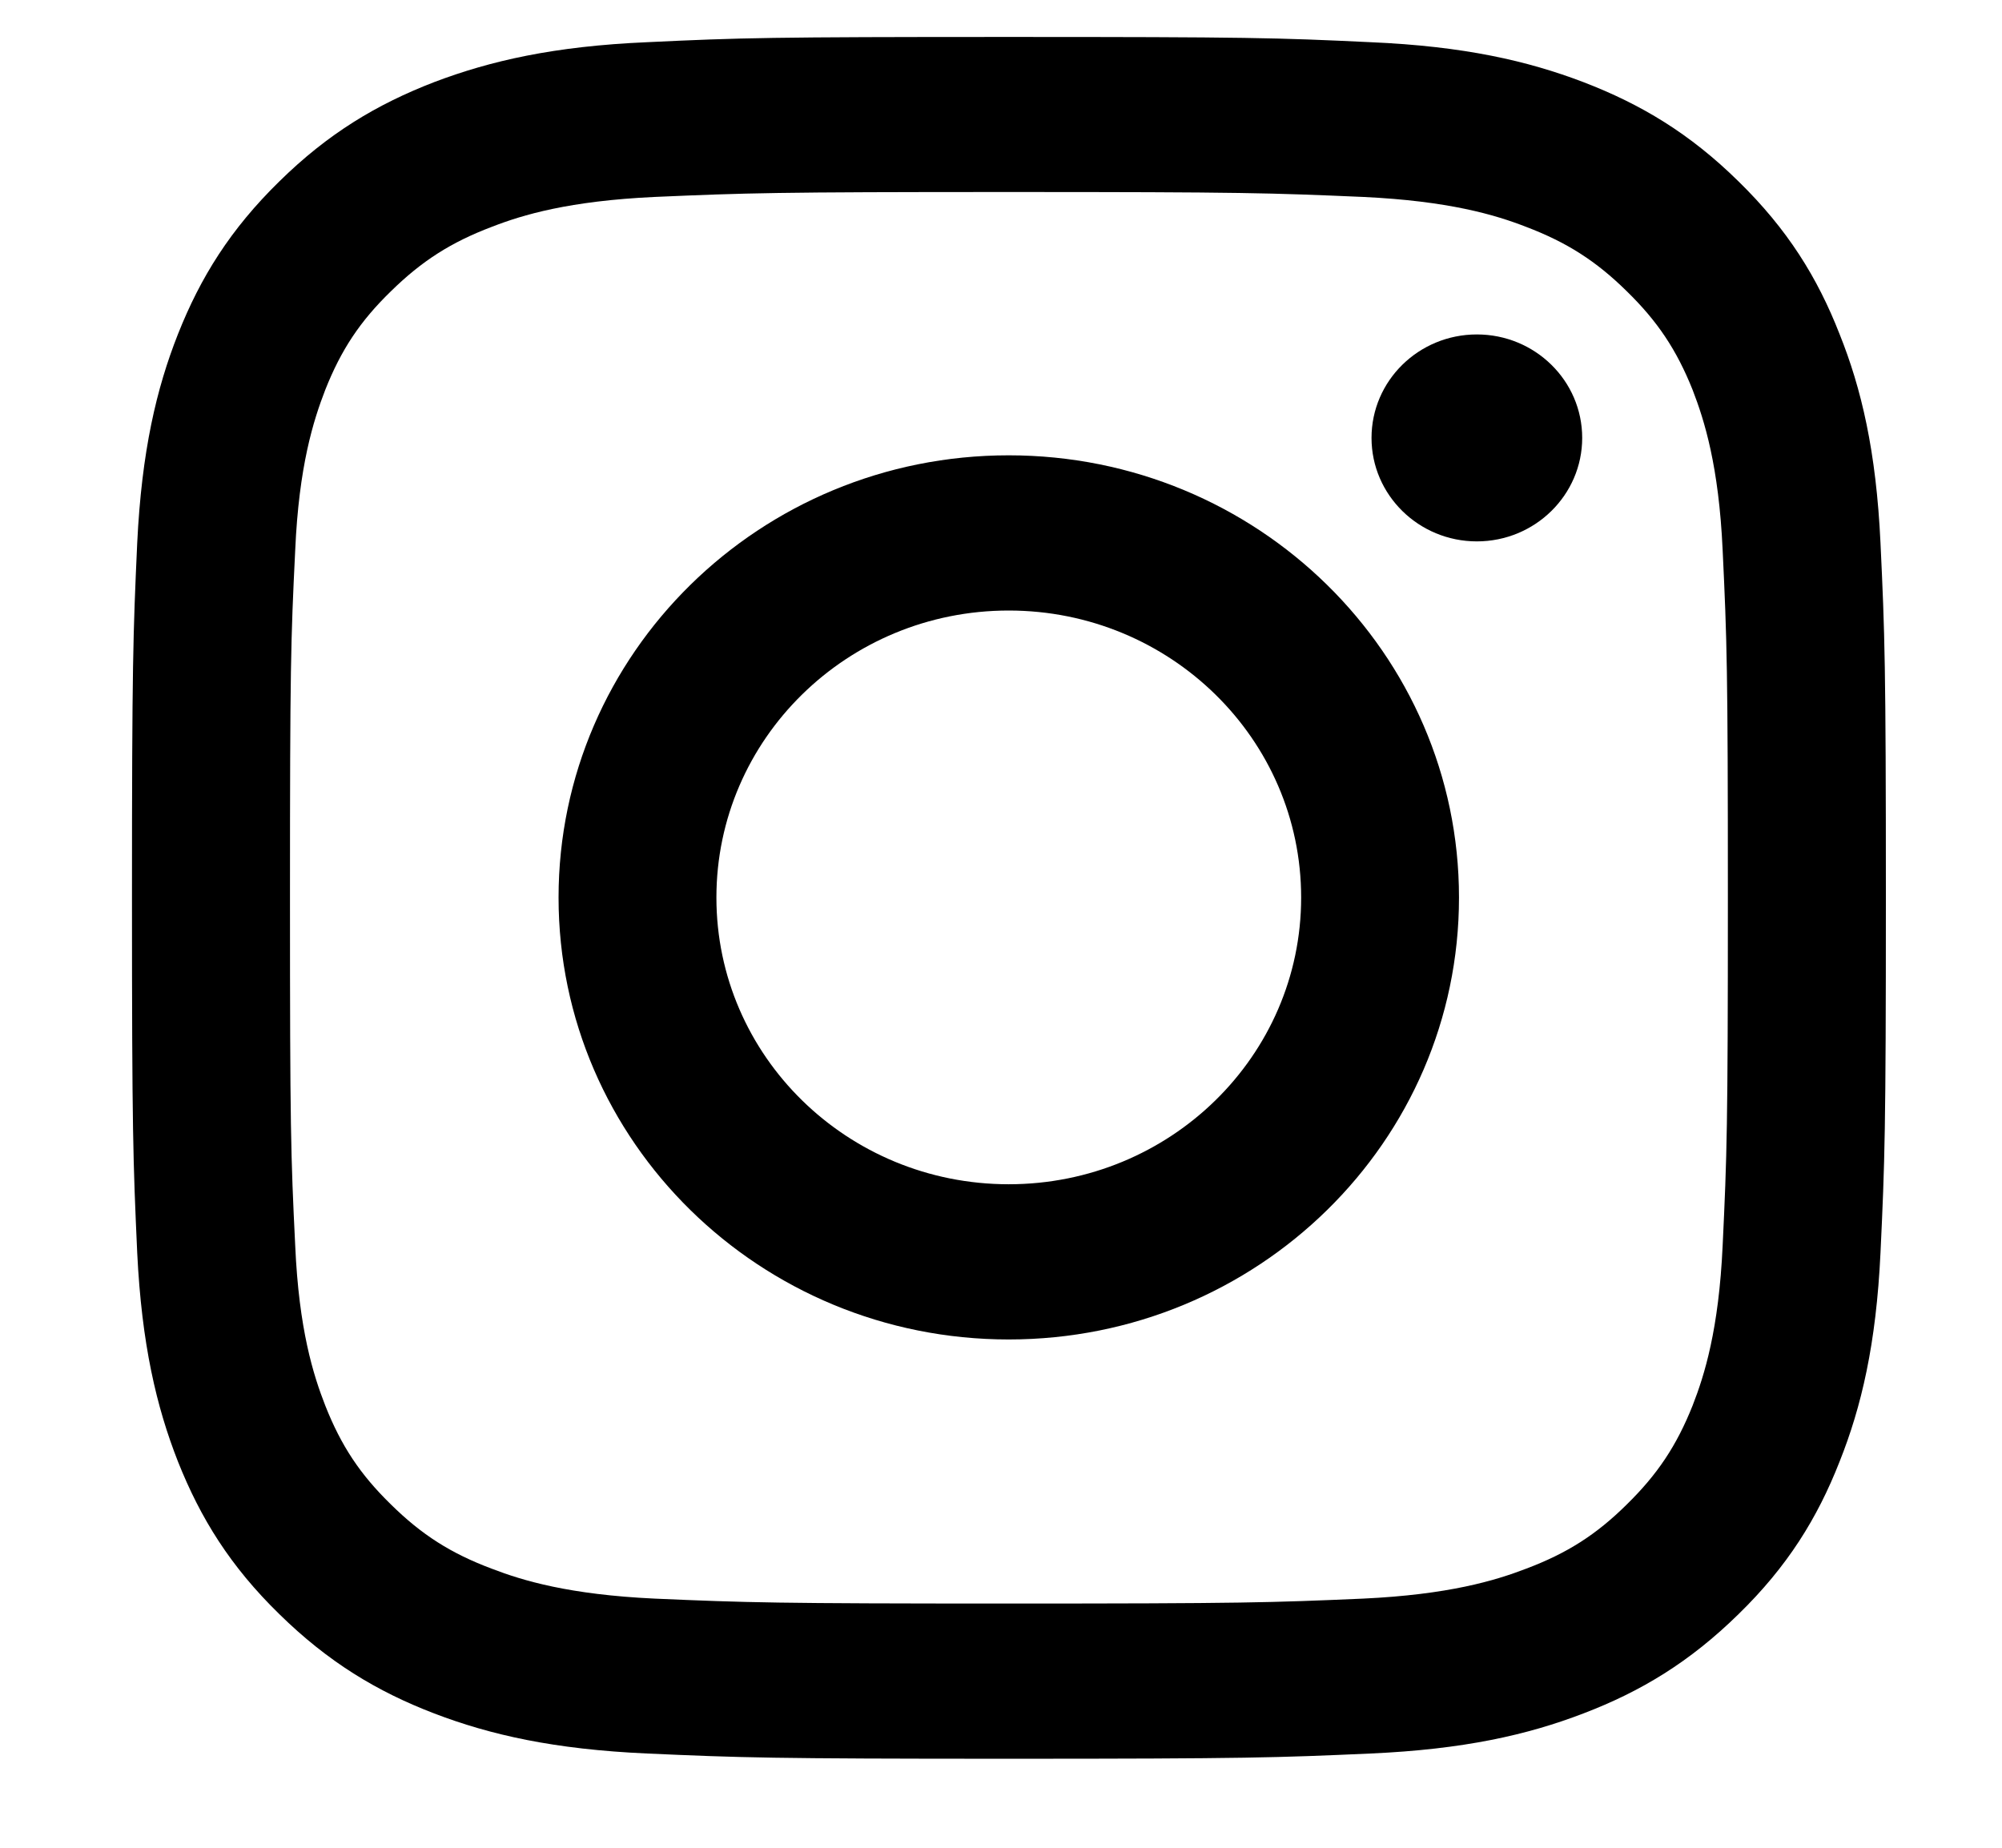 <svg width="13" height="12" viewBox="0 0 13 12" fill="none" xmlns="http://www.w3.org/2000/svg">
<path d="M10.274 2.844C10.274 2.472 9.967 2.172 9.59 2.172C9.213 2.172 8.906 2.472 8.906 2.844C8.906 3.215 9.213 3.516 9.59 3.516C9.967 3.516 10.274 3.215 10.274 2.844Z" fill="black"/>
<path d="M11.186 8.09C11.161 8.635 11.068 8.931 10.991 9.128C10.887 9.389 10.763 9.575 10.563 9.771C10.365 9.967 10.175 10.088 9.909 10.188C9.709 10.265 9.406 10.356 8.851 10.382C8.251 10.408 8.073 10.414 6.551 10.414C5.03 10.414 4.851 10.408 4.251 10.382C3.695 10.356 3.394 10.265 3.194 10.188C2.927 10.088 2.738 9.967 2.539 9.771C2.338 9.575 2.215 9.389 2.112 9.128C2.035 8.931 1.941 8.635 1.917 8.09C1.888 7.501 1.883 7.323 1.883 5.832C1.883 4.337 1.888 4.161 1.917 3.572C1.941 3.027 2.035 2.731 2.112 2.532C2.215 2.272 2.338 2.086 2.539 1.891C2.738 1.696 2.927 1.574 3.194 1.473C3.394 1.395 3.695 1.305 4.251 1.279C4.851 1.253 5.03 1.247 6.551 1.247C8.073 1.247 8.251 1.253 8.851 1.279C9.406 1.305 9.709 1.395 9.909 1.473C10.175 1.574 10.365 1.696 10.563 1.891C10.763 2.086 10.887 2.272 10.991 2.532C11.068 2.731 11.161 3.027 11.186 3.572C11.214 4.161 11.22 4.337 11.22 5.832C11.22 7.323 11.214 7.501 11.186 8.09ZM12.211 3.526C12.183 2.93 12.087 2.523 11.945 2.169C11.801 1.801 11.607 1.489 11.289 1.178C10.973 0.867 10.656 0.677 10.281 0.533C9.919 0.395 9.506 0.3 8.899 0.274C8.292 0.245 8.098 0.24 6.551 0.24C5.005 0.24 4.81 0.245 4.203 0.274C3.597 0.3 3.184 0.395 2.82 0.533C2.447 0.677 2.13 0.867 1.814 1.178C1.496 1.489 1.302 1.801 1.156 2.169C1.016 2.523 0.92 2.93 0.891 3.526C0.864 4.122 0.857 4.313 0.857 5.832C0.857 7.349 0.864 7.54 0.891 8.136C0.92 8.73 1.016 9.137 1.156 9.493C1.302 9.86 1.496 10.173 1.814 10.483C2.13 10.793 2.447 10.985 2.82 11.128C3.184 11.267 3.597 11.361 4.203 11.388C4.81 11.415 5.005 11.422 6.551 11.422C8.098 11.422 8.292 11.415 8.899 11.388C9.506 11.361 9.919 11.267 10.281 11.128C10.656 10.985 10.973 10.793 11.289 10.483C11.607 10.173 11.801 9.86 11.945 9.493C12.087 9.137 12.183 8.73 12.211 8.136C12.239 7.54 12.246 7.349 12.246 5.832C12.246 4.313 12.239 4.122 12.211 3.526Z" fill="black"/>
<path d="M6.55 7.691C5.502 7.691 4.652 6.858 4.652 5.829C4.652 4.799 5.502 3.965 6.55 3.965C7.598 3.965 8.449 4.799 8.449 5.829C8.449 6.858 7.598 7.691 6.55 7.691ZM6.55 2.957C4.935 2.957 3.627 4.244 3.627 5.829C3.627 7.414 4.935 8.699 6.55 8.699C8.165 8.699 9.474 7.414 9.474 5.829C9.474 4.244 8.165 2.957 6.55 2.957Z" fill="black"/>
</svg>
